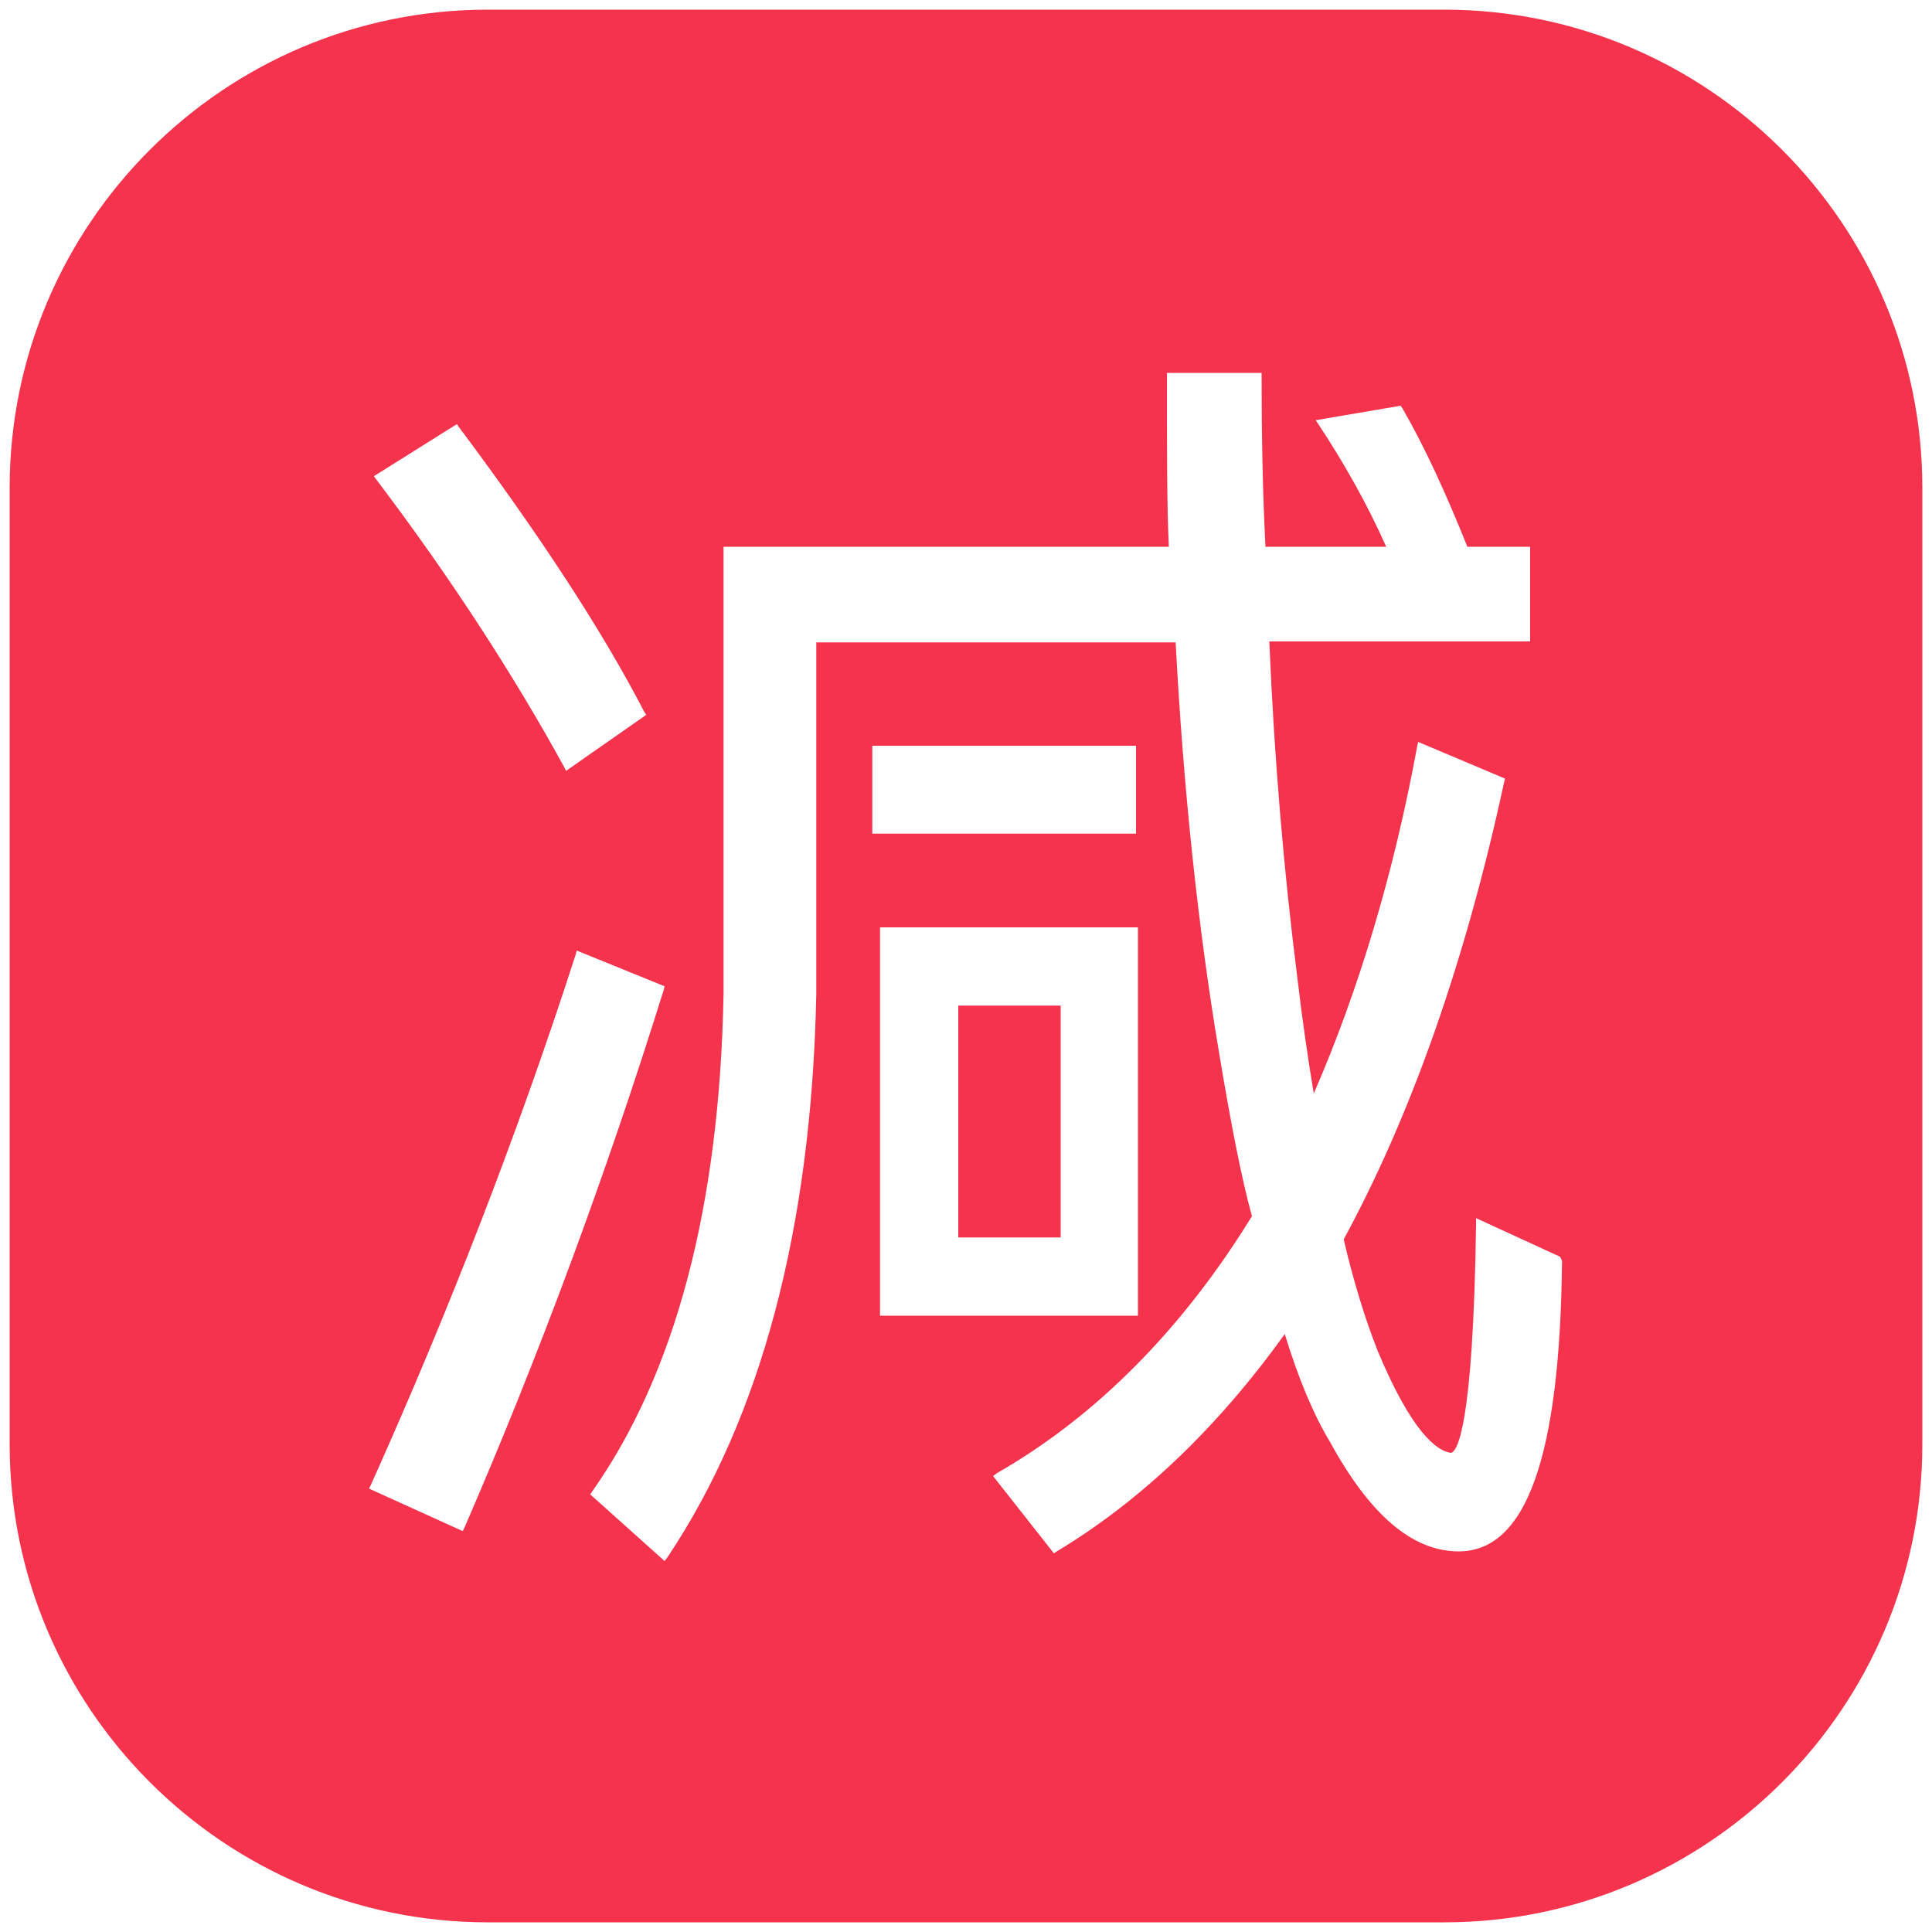 <?xml version="1.0" encoding="utf-8"?>
<!-- Generator: Adobe Illustrator 22.0.0, SVG Export Plug-In . SVG Version: 6.00 Build 0)  -->
<svg version="1.1" id="图层_1" xmlns="http://www.w3.org/2000/svg" xmlns:xlink="http://www.w3.org/1999/xlink" x="0px" y="0px"
	 viewBox="0 0 200 200" style="enable-background:new 0 0 200 200;" xml:space="preserve">
<style type="text/css">
	.st0{fill:#F5334D;}
</style>
<g>
	<rect x="99.2" y="104.1" class="st0" width="10.6" height="24"/>
	<path class="st0" d="M149.5,1h-99C23.2,1,1,23.2,1,50.5v99C1,176.8,23.2,199,50.5,199h99c27.3,0,49.5-22.2,49.5-49.5v-99
		C199,23.2,176.8,1,149.5,1z M47.3,43.9l0.2,0.3c8.3,11.1,14.8,21,19.2,29.5l0.2,0.3l-8.3,5.8l-0.2-0.4C53.3,70.1,46.8,60,39,49.7
		l-0.3-0.4L47.3,43.9z M48.1,158.1l-0.2,0.4l-9.7-4.4l0.2-0.4c7.9-17.6,15.1-36,21.2-54.9l0.1-0.4l9.1,3.7l-0.1,0.4
		C62.8,121.4,55.9,140.1,48.1,158.1z M90.3,86.3v-9.1h27.3v9.1H90.3z M91.1,96h26.7v40.2H91.1V96z M161.7,130.5
		c-0.2,20.3-3.7,30.1-10.7,30.1c-4.8,0-9.2-3.8-13.3-11.3c-1.7-2.8-3.3-6.6-4.7-11.2c-6.9,9.6-14.8,17.2-23.6,22.5l-0.3,0.2l-6.3-8
		l0.4-0.3c10.3-5.9,19.2-14.9,26.4-26.6c-1.1-4-2.2-9.7-3.4-16.9c-2.2-13.1-3.7-27.4-4.5-42.5H84.5V103
		c-0.5,24.1-5.7,43.7-15.4,58.2l-0.3,0.4l-7.7-6.9l0.2-0.3c8.6-12.2,13.2-29.5,13.6-51.5V56.6h46.1c-0.2-4-0.2-9.9-0.2-17.6v-0.4
		h9.8v0.4c0,5.8,0.1,11.7,0.4,17.6h12.5c-2-4.5-4.4-8.7-6.9-12.5l-0.4-0.6l8.8-1.5l0.2,0.3c2.3,4,4.5,8.8,6.7,14.3h6.5v9.8h-27
		c0.5,12,1.5,23.8,2.9,34.8c0.5,4.3,1.1,8.4,1.7,12c4.7-10.8,8.3-22.9,10.7-35.9l0.1-0.5l9,3.8l-0.1,0.4c-4,18.5-9.6,34.4-16.6,47.3
		c1,4.3,2.2,8.2,3.5,11.5c3.5,8.4,6.1,10.4,7.6,10.6c0.6-0.1,2.3-2.4,2.6-23.6l0-0.7l8.7,4L161.7,130.5z"/>
</g>
</svg>
